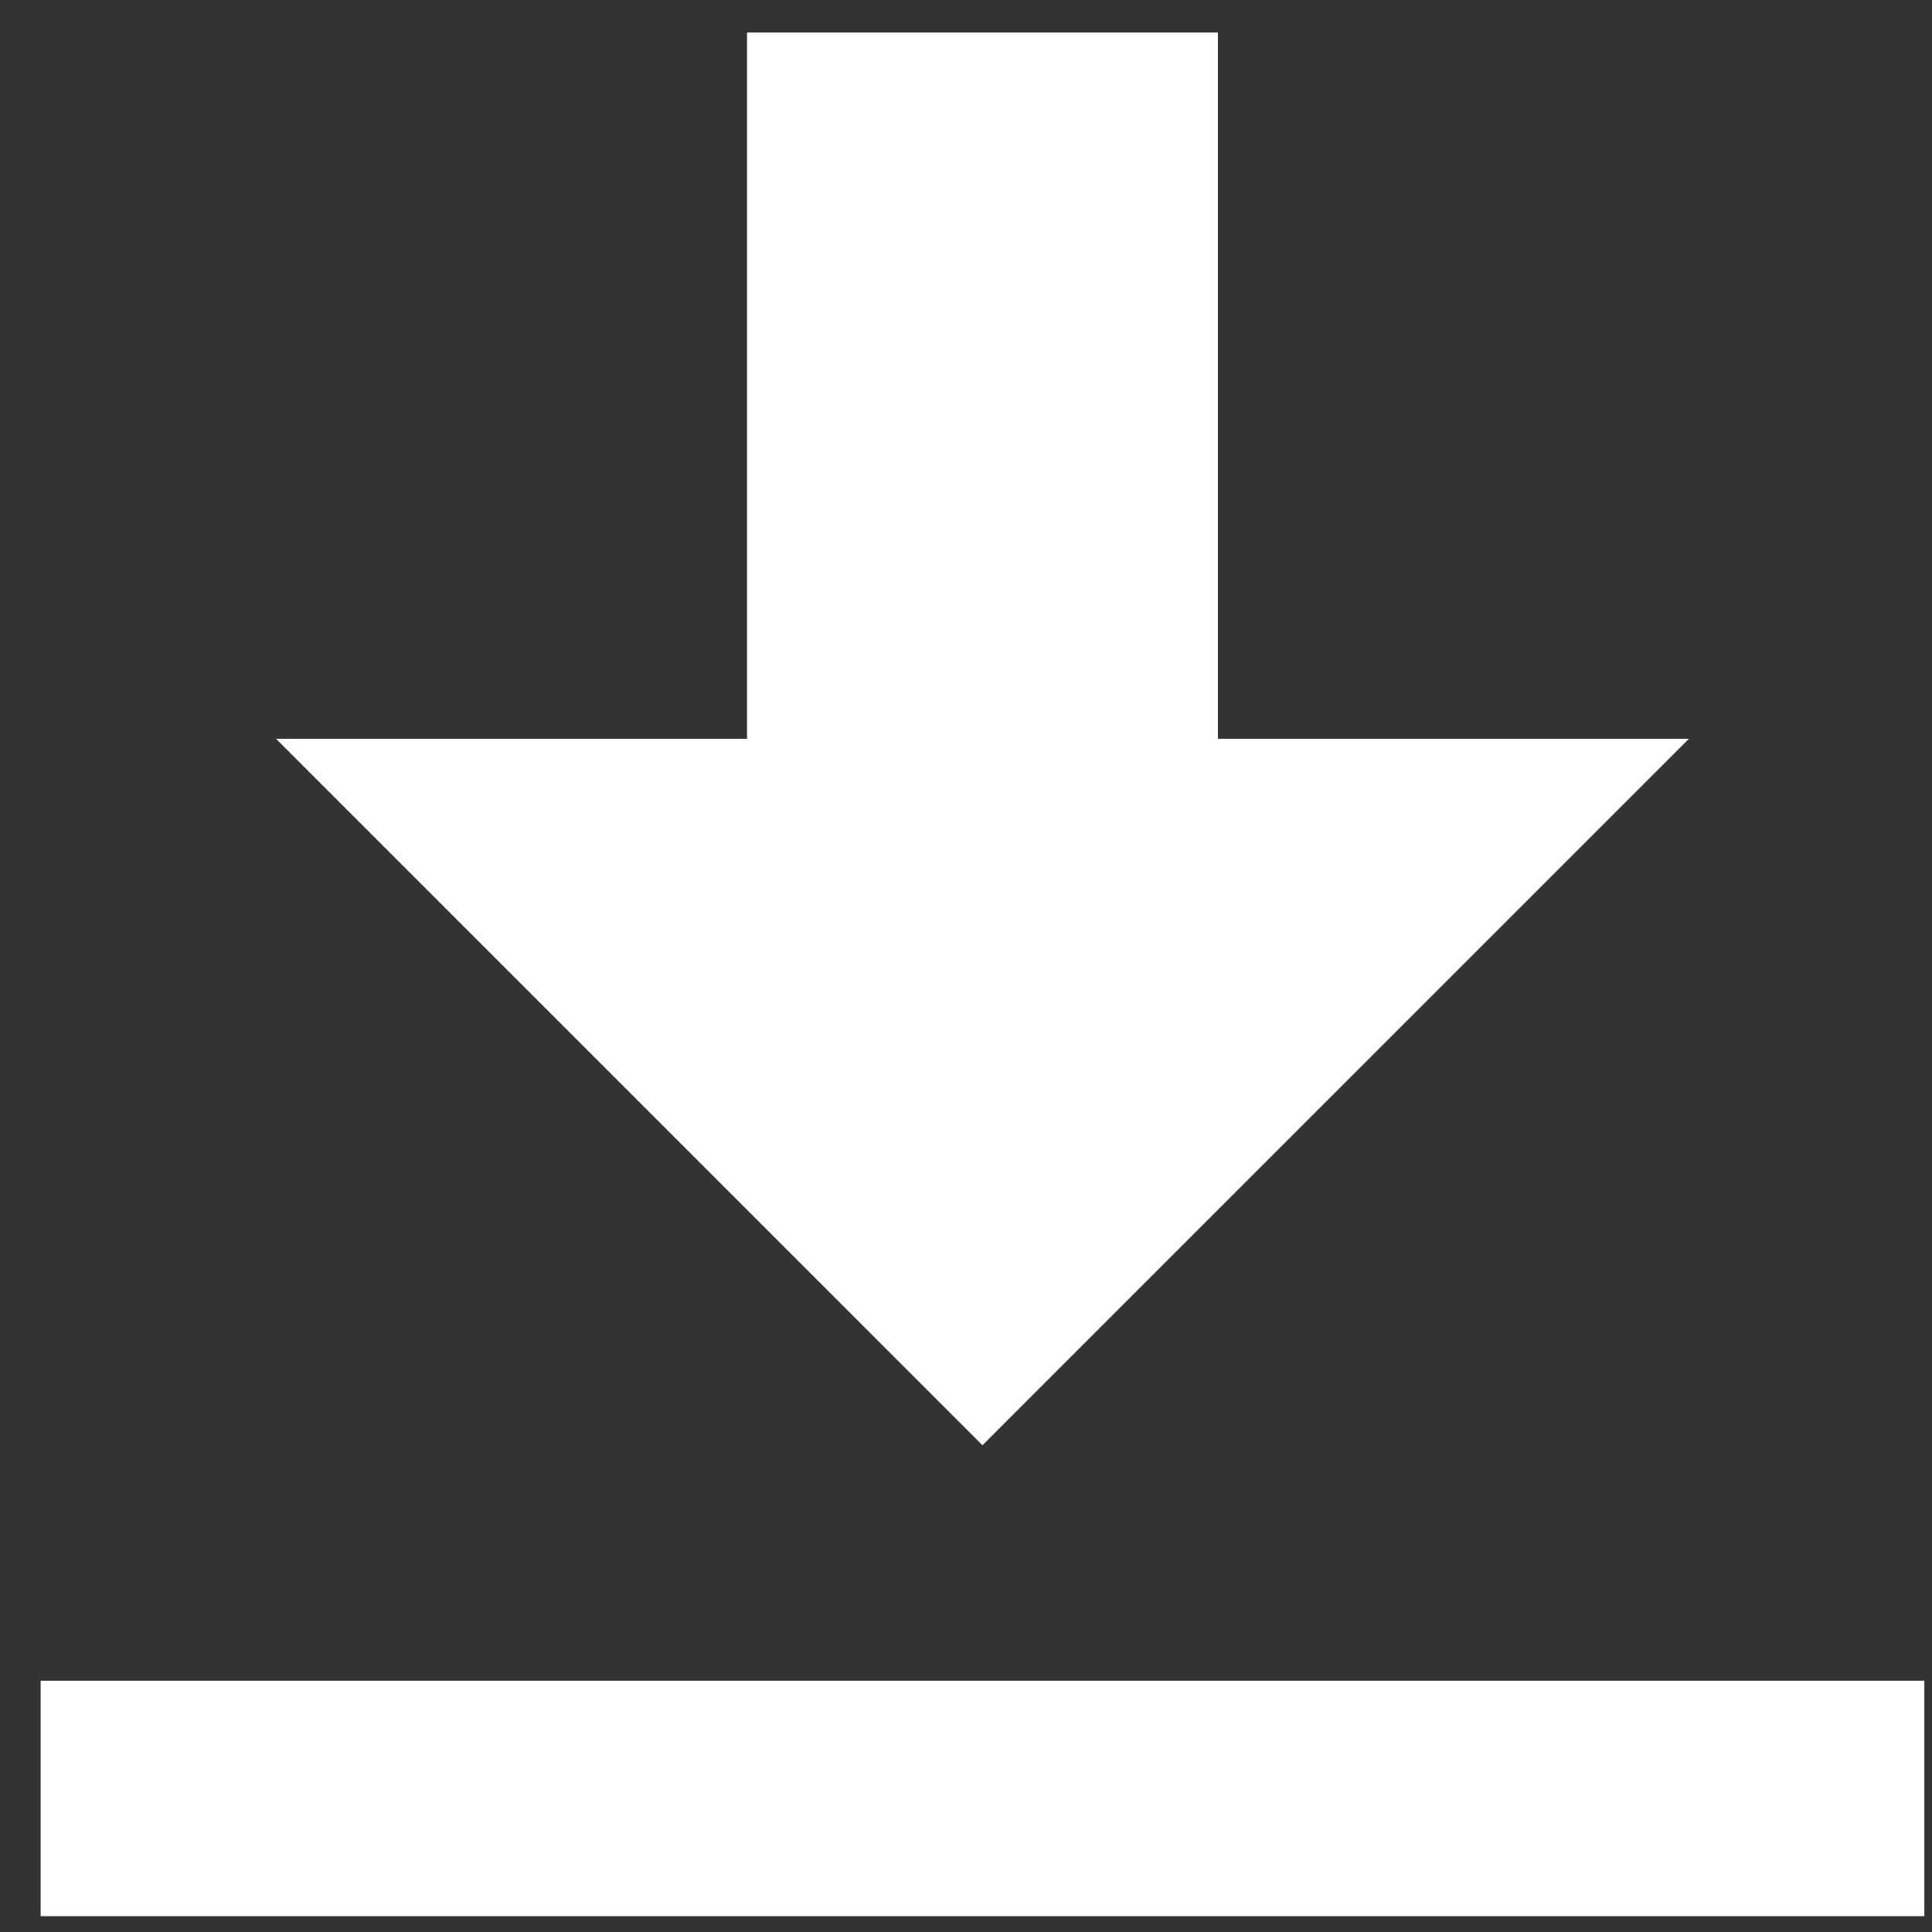<svg width="46" height="46" viewBox="0 0 46 46" fill="none" xmlns="http://www.w3.org/2000/svg">
<rect x="0" y="0" width="46" height="46" fill="#333333" stroke="none"/>
<path d="M17.786 0.774V17.592H6.574L23.392 34.411L40.211 17.592H28.998V0.774H17.786ZM0.968 40.017V45.623H45.817V40.017H0.968Z" fill="white"/>
</svg>
